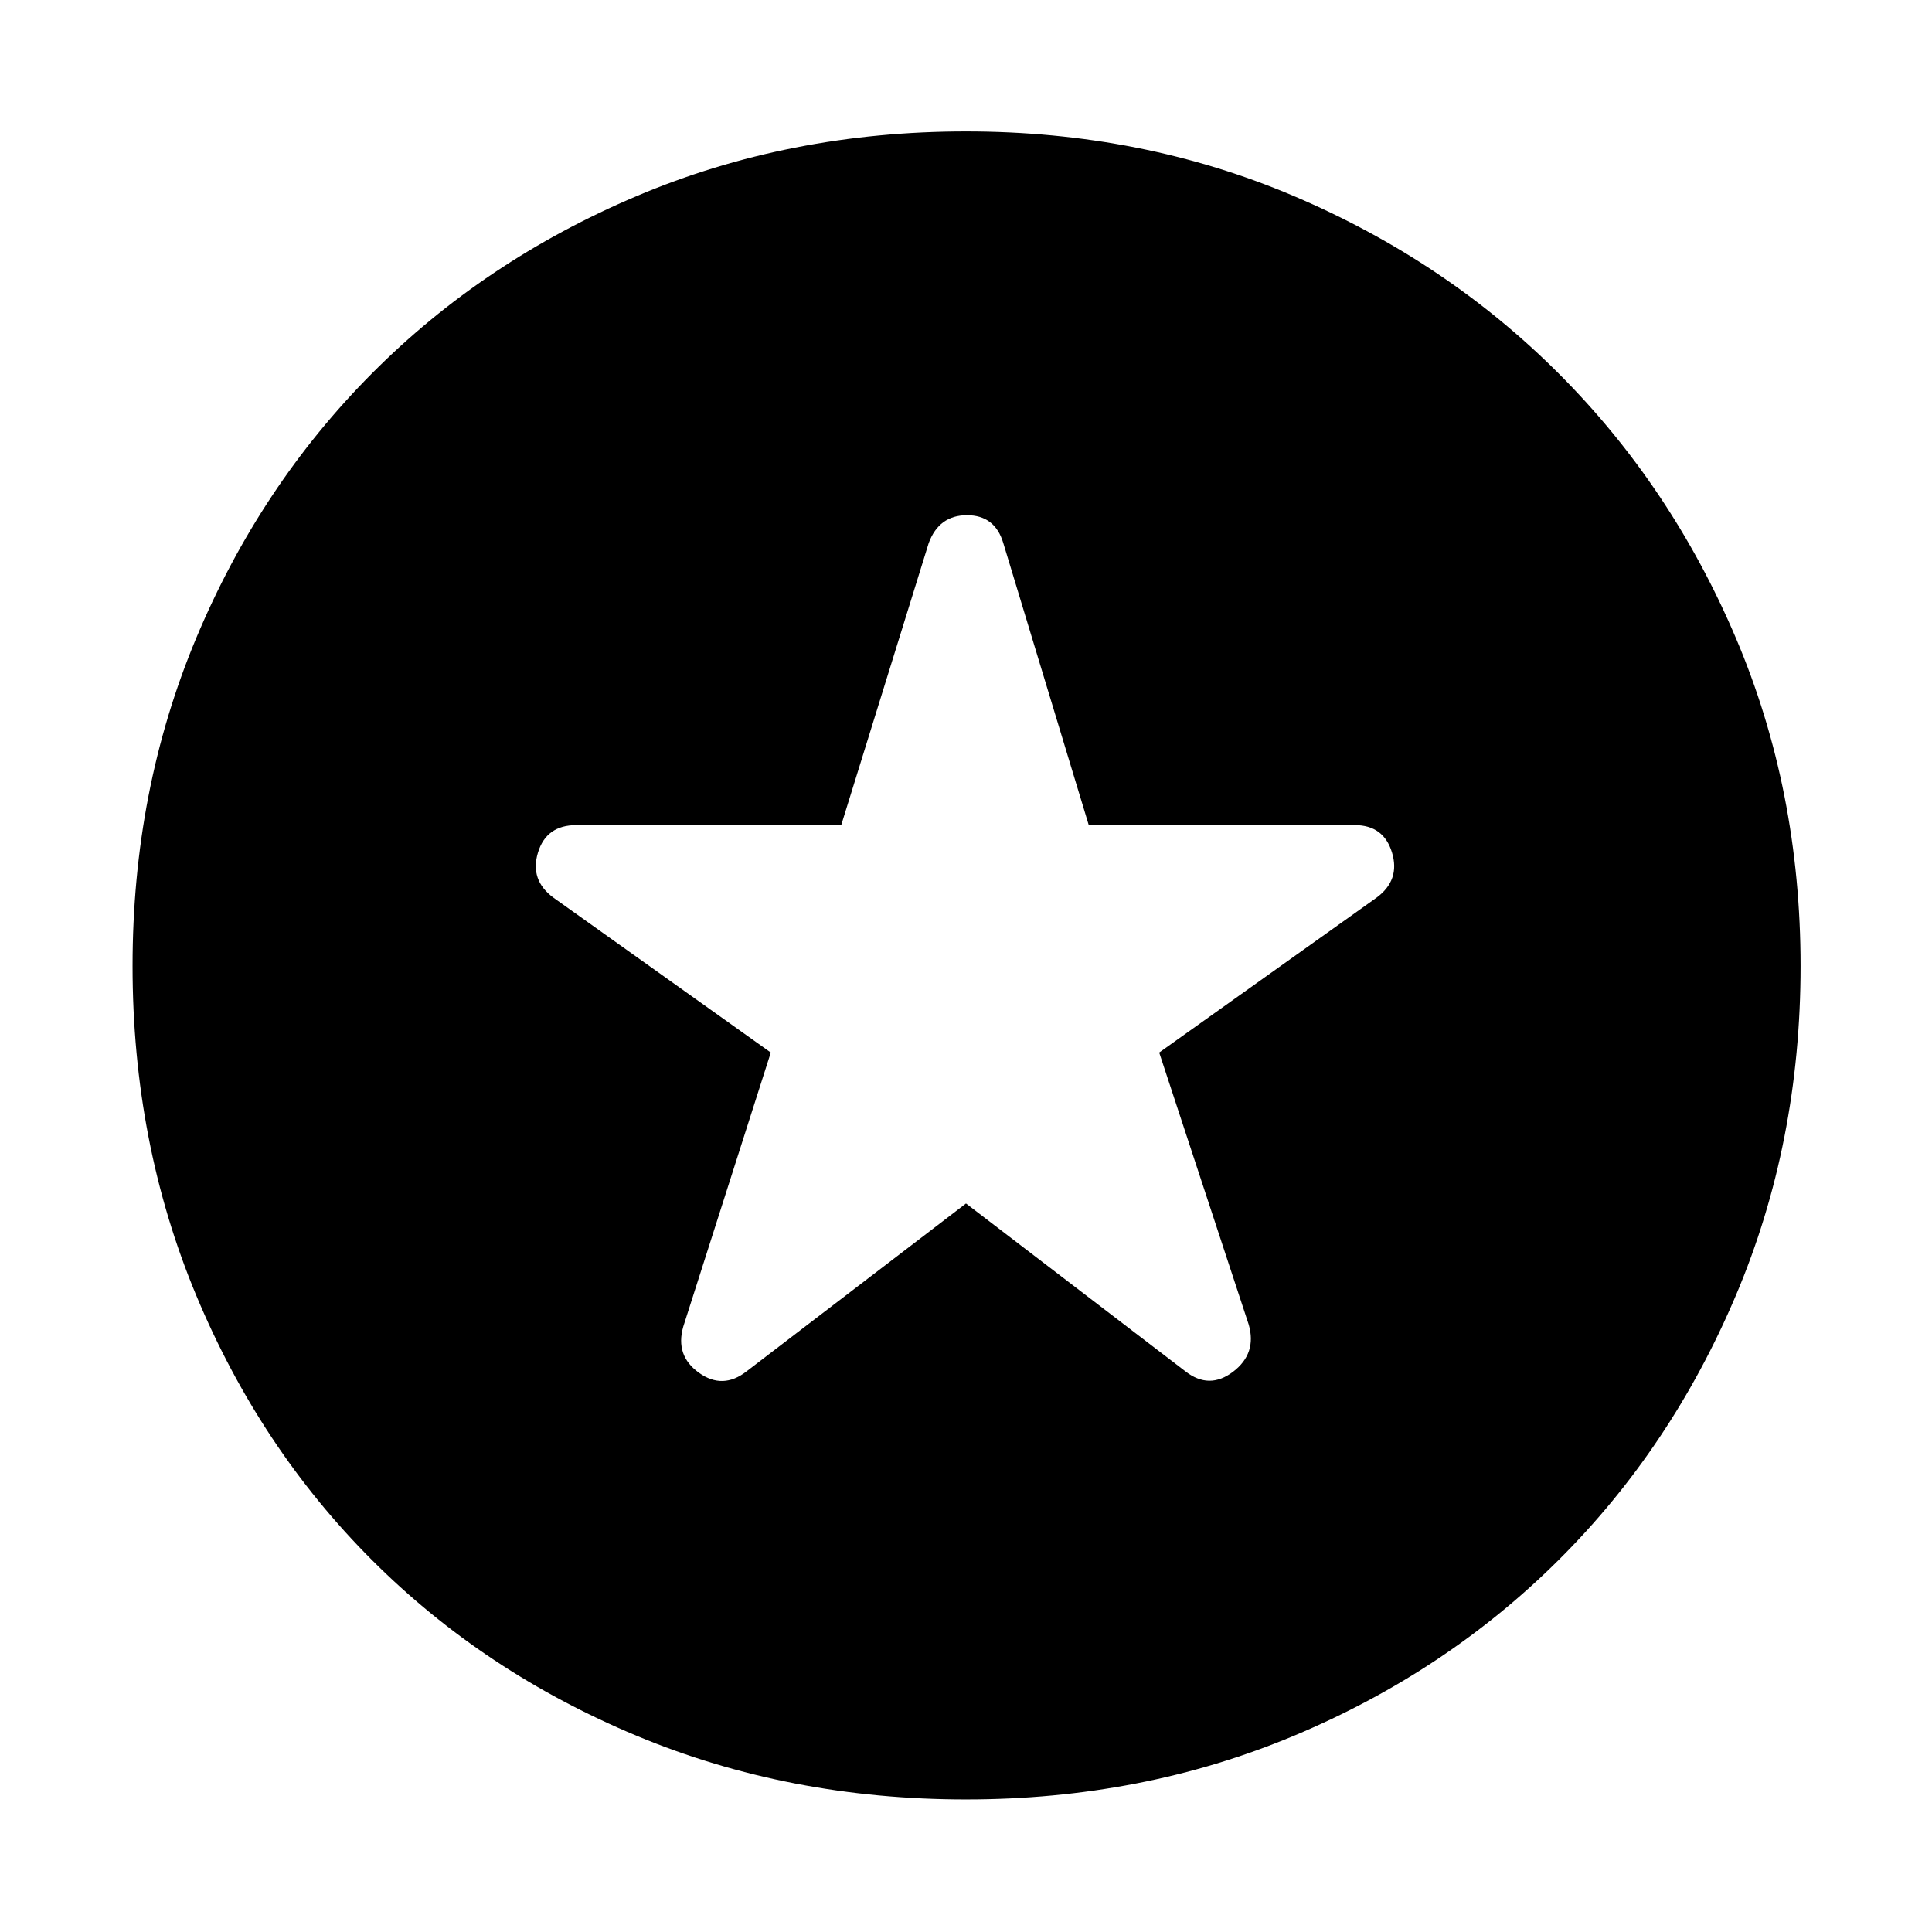 <svg xmlns="http://www.w3.org/2000/svg" width="48" height="48" viewBox="0 96 960 960"><path d="m480 694 108.999 83.391q11.827 9.261 23.718.217 11.892-9.043 7.761-23.435L576 619l107.999-76.956q11.827-8.696 7.696-22.37Q687.565 506 673.173 506H541l-42.478-140.173q-4.131-13.826-18.022-13.826-13.891 0-19.022 13.826L418 506H286.392q-14.957 0-19.087 13.674-4.131 13.674 7.696 22.37L383 619l-43.478 136.173q-4.131 14.392 7.761 22.935 11.891 8.544 23.718-.717L480 694Zm0 296.131q-87.826 0-163.652-31.63-75.827-31.631-131.522-87.327-55.696-55.695-87.327-131.522Q65.87 663.826 65.87 576q0-87.391 31.63-162.935 31.631-75.544 87.327-131.522 55.695-55.978 131.522-88.109 75.826-32.13 163.652-32.13 87.391 0 162.935 32.13 75.544 32.131 131.522 88.109 55.978 55.978 88.109 131.522 32.13 75.544 32.13 162.935 0 87.826-32.13 163.652-32.131 75.827-88.109 131.522-55.978 55.696-131.522 87.327-75.544 31.63-162.935 31.63Z"/></svg>